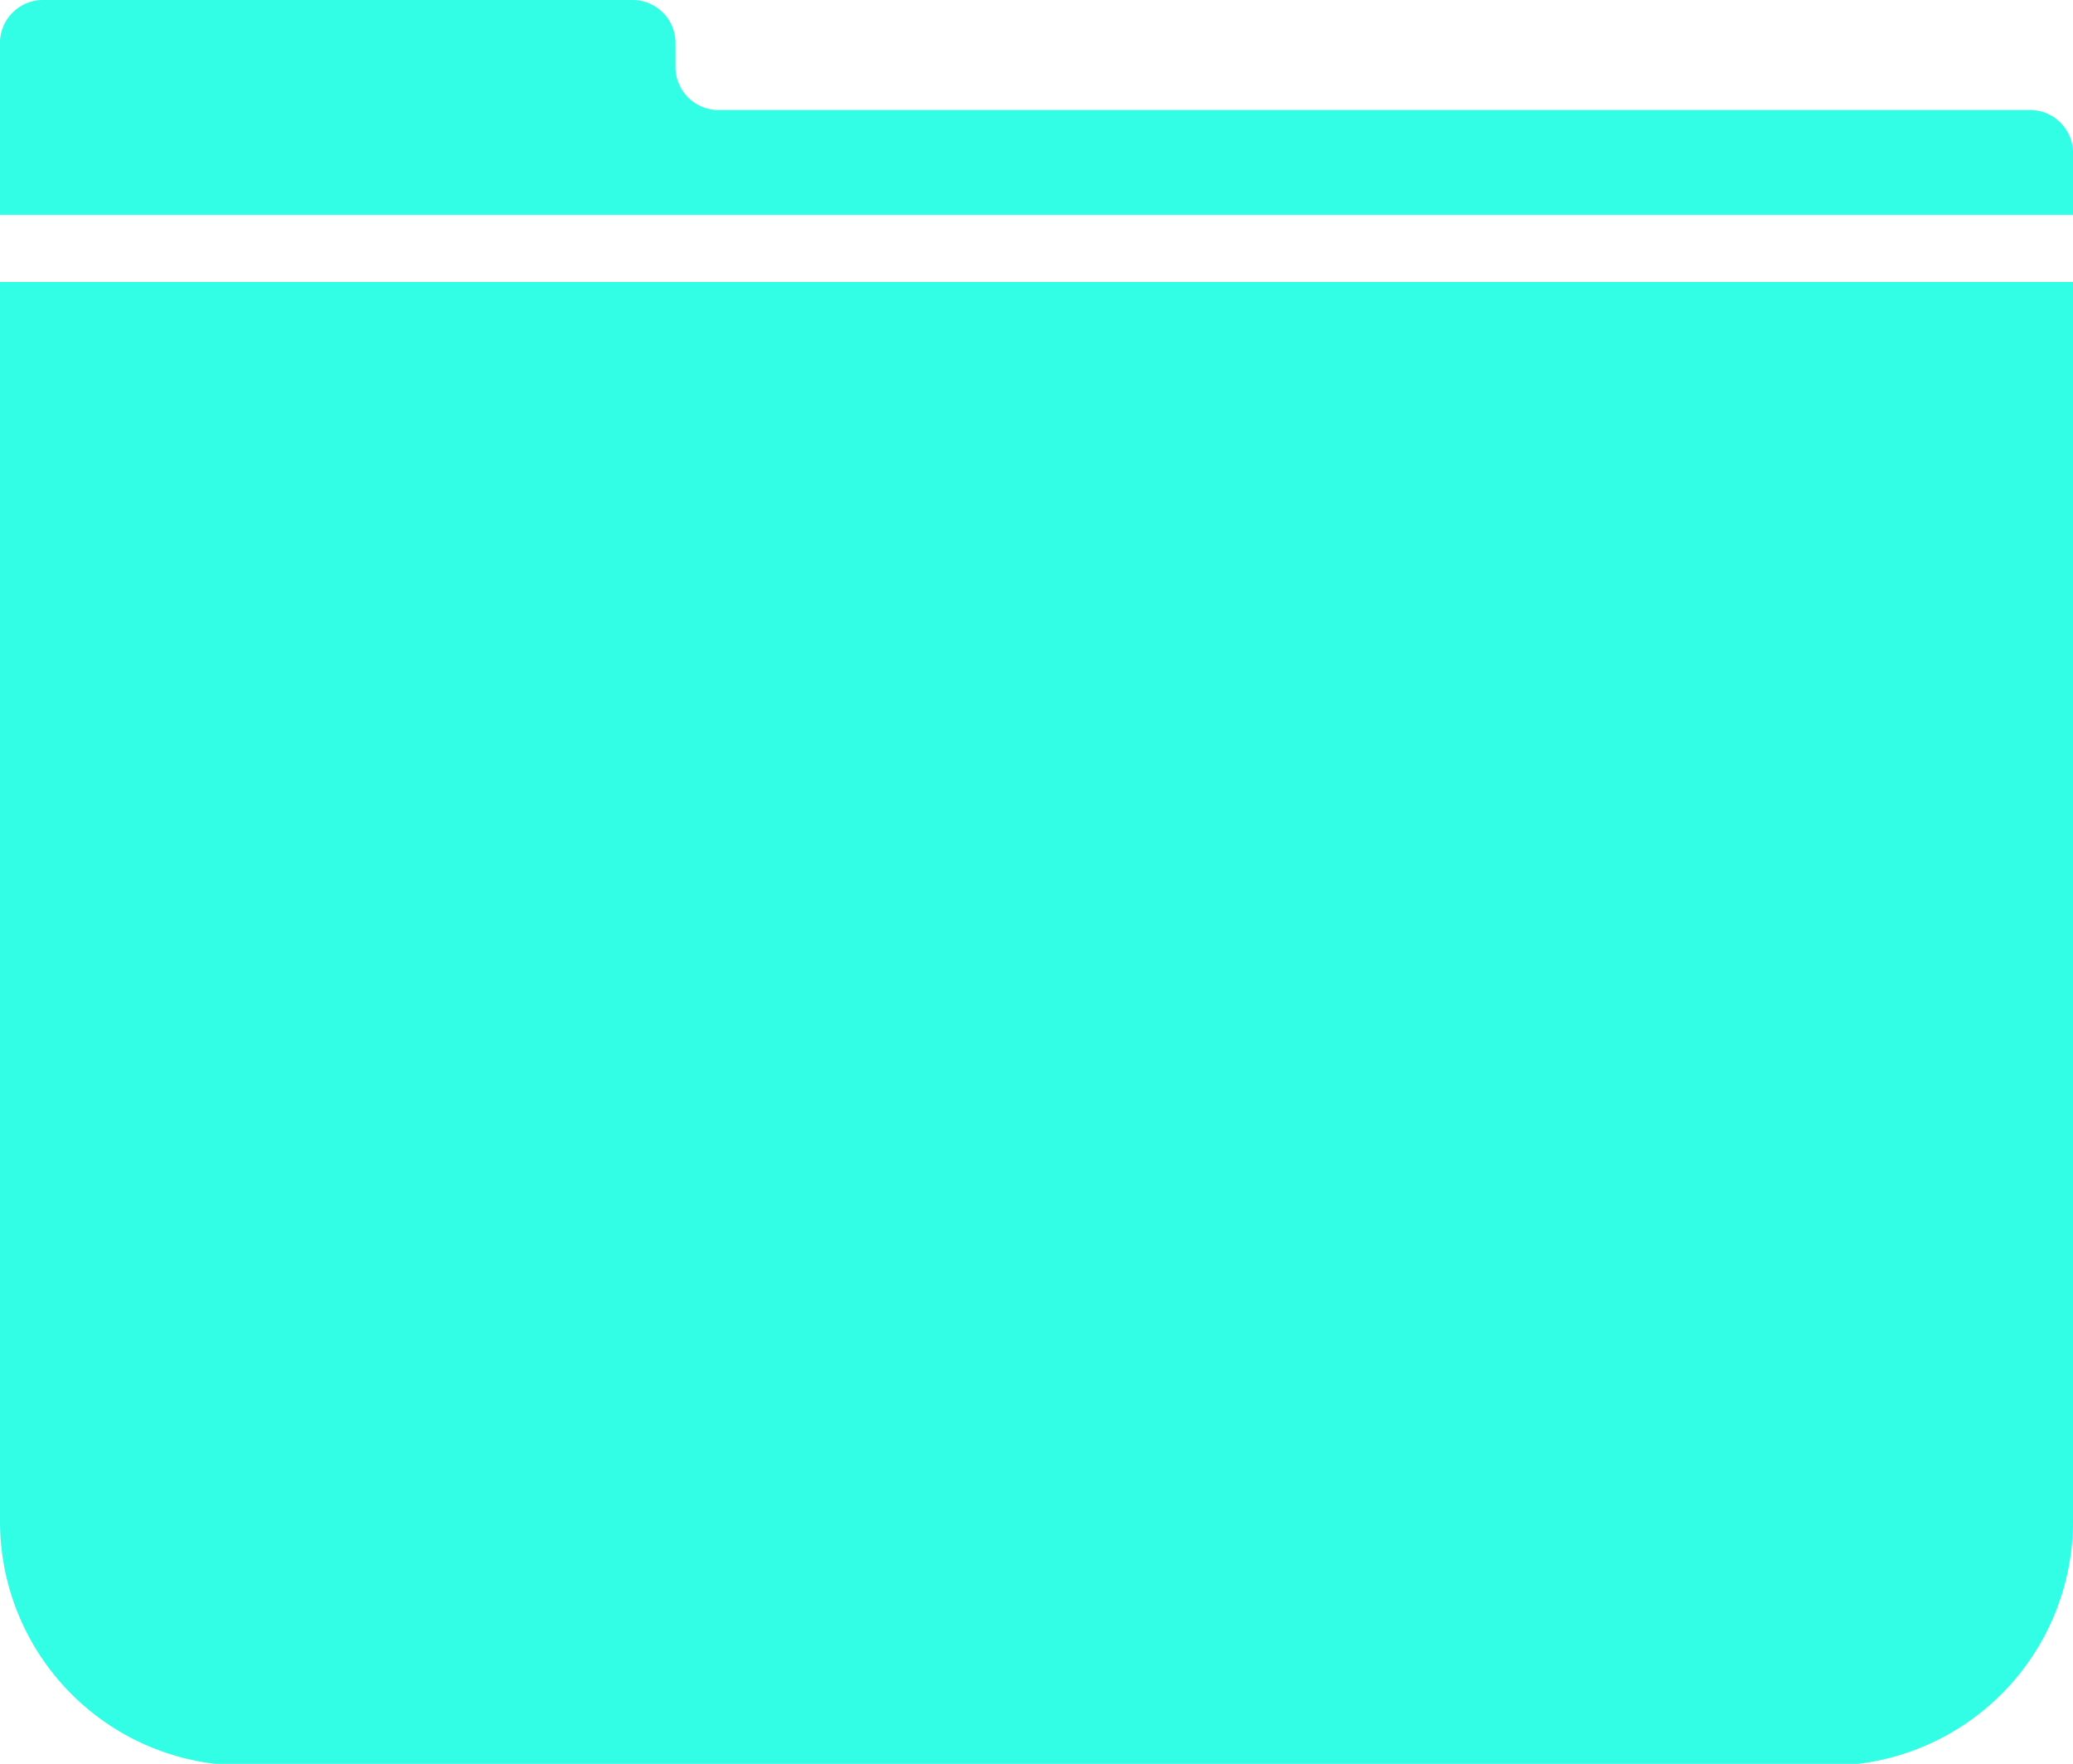 <svg xmlns="http://www.w3.org/2000/svg" viewBox="0 0 12.06 10.26"><defs><style>.cls-1{fill:#32fee5;}</style></defs><g id="Layer_2" data-name="Layer 2"><g id="Layer_1-2" data-name="Layer 1"><path class="cls-1" d="M0,1.64H12.06a0,0,0,0,1,0,0V8.85a1.42,1.42,0,0,1-1.42,1.42H1.42A1.42,1.42,0,0,1,0,8.85V1.64A0,0,0,0,1,0,1.64Z"/><path class="cls-1" d="M3.93.39V.25A.25.25,0,0,0,3.68,0H.25A.25.25,0,0,0,0,.25v1H12.06V.88a.25.25,0,0,0-.25-.24H4.18A.25.25,0,0,1,3.93.39Z"/></g></g></svg>